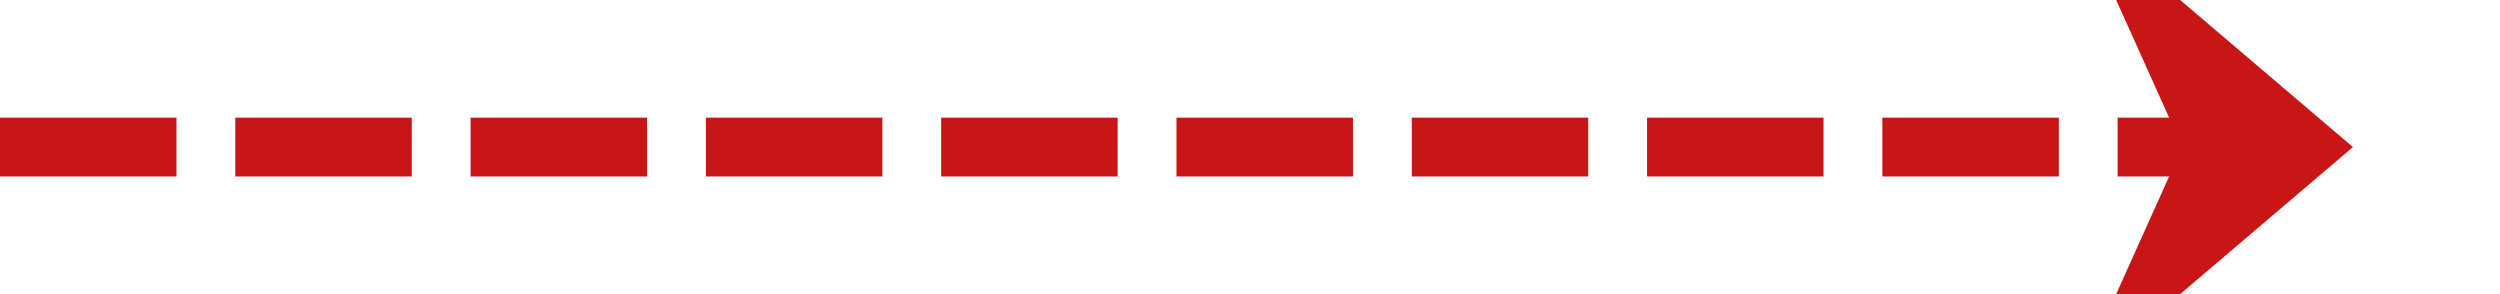 ﻿<?xml version="1.0" encoding="utf-8"?>
<svg version="1.1" xmlns:xlink="http://www.w3.org/1999/xlink" width="85px" height="10px" preserveAspectRatio="xMinYMid meet" viewBox="530 2275  85 8" xmlns="http://www.w3.org/2000/svg">
  <path d="M 530 2279  L 608 2279  " stroke-width="2" stroke-dasharray="6,2" stroke="#c81515" fill="none" />
  <path d="M 600.6 2287  L 610 2279  L 600.6 2271  L 604.2 2279  L 600.6 2287  Z " fill-rule="nonzero" fill="#c81515" stroke="none" />
</svg>